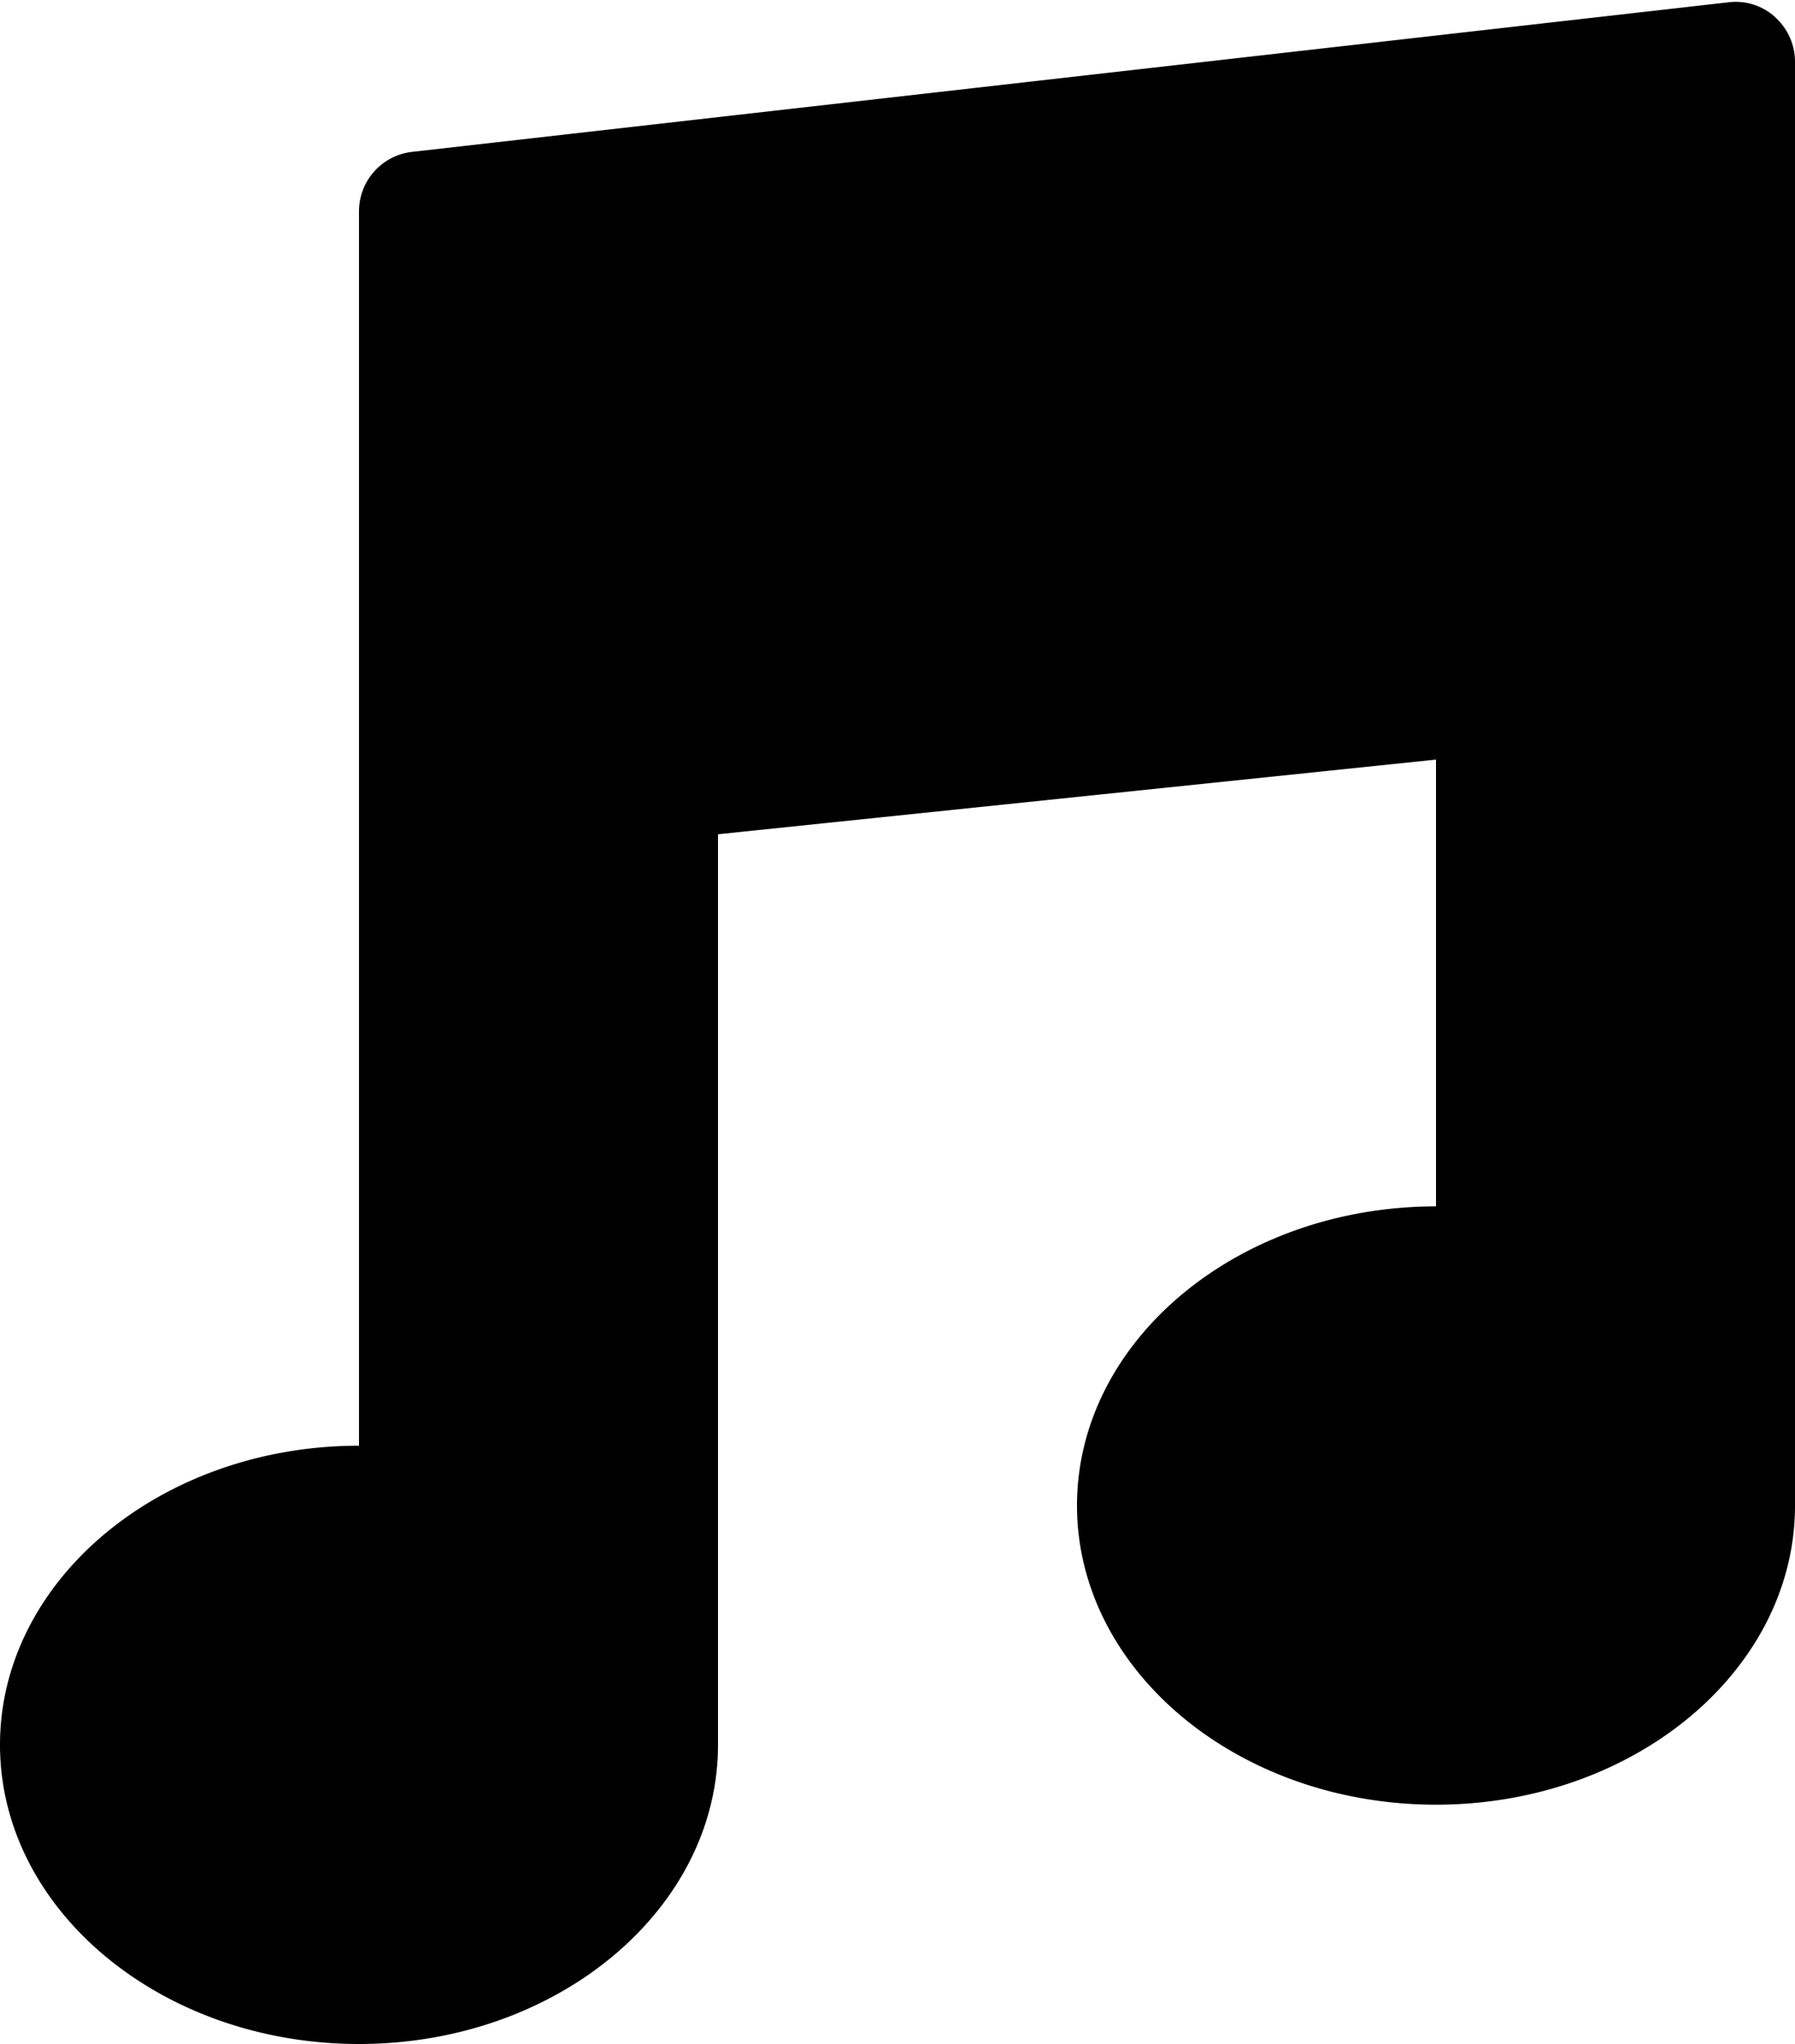 <svg xmlns="http://www.w3.org/2000/svg" version="1.2" viewBox="0 0 15 17.082"><path d="M14.831.14a.49.49 0 0 0-.394-.12l-11 1.25A.5.5 0 0 0 3 1.766v10.316c-1.654 0-3 1.122-3 2.5s1.346 2.5 3 2.5 3-1.122 3-2.5v-7.61l6-.624v3.734c-1.654 0-3 1.122-3 2.5s1.346 2.5 3 2.5 3-1.122 3-2.5V.516a.501.501 0 0 0-.169-.375z"/></svg>
